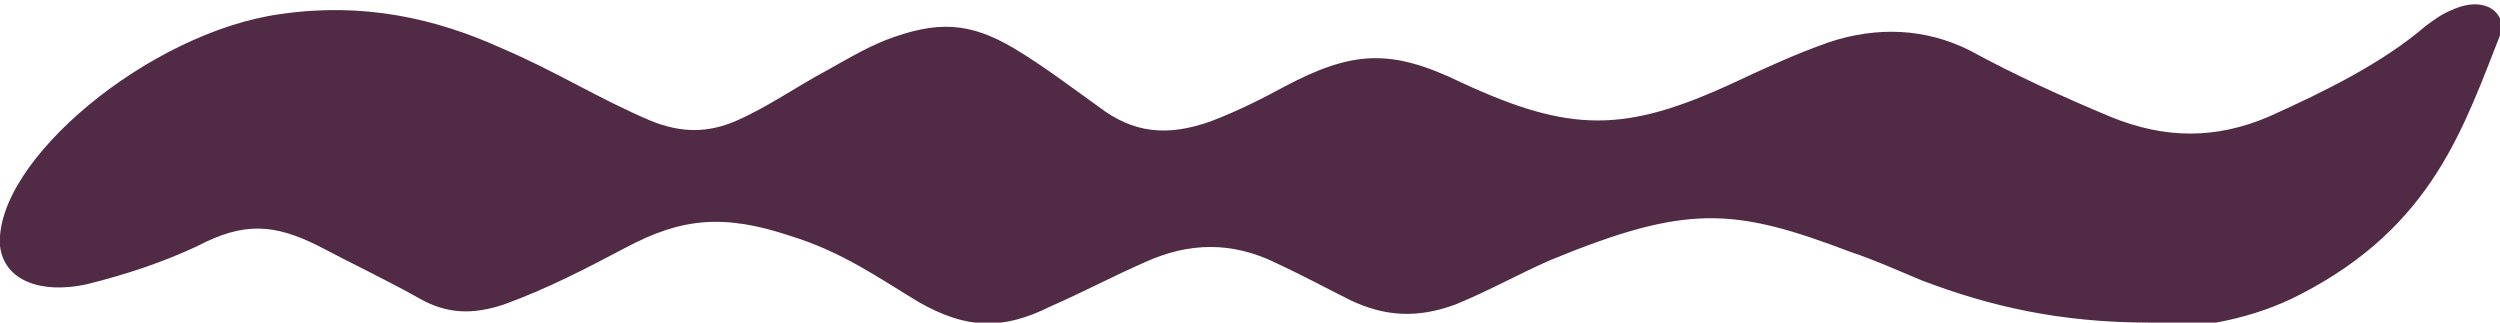 <?xml version="1.0" encoding="UTF-8"?>
<svg id="Layer_1" xmlns="http://www.w3.org/2000/svg" version="1.1" viewBox="0 0 124 16">
  <!-- Generator: Adobe Illustrator 29.5.1, SVG Export Plug-In . SVG Version: 2.1.0 Build 141)  -->
  <defs>
    <style>
      .st0 {
        fill: #512a45;
      }
    </style>
  </defs>
  <path class="st0" d="M106.6,16c-4.4,0-7.9-.8-11.3-2.1-1.2-.5-2.3-1-3.5-1.4-5.8-2.2-8.1-2.4-14.9.4-1.6.7-3,1.5-4.7,2.2-1.9.7-3.5.6-5.2-.2-1.2-.6-2.5-1.3-3.8-1.9-2.1-1-4.2-1-6.4,0-1.6.7-3.1,1.5-4.7,2.2-2.4,1.2-4.2,1.1-6.5-.2-2-1.2-3.8-2.5-6.4-3.3-3.3-1.1-5.4-.9-8.2.6-1.9,1-3.8,2-6,2.8-1.5.5-2.8.5-4.2-.3-1.6-.9-3.3-1.7-5-2.6-2.2-1.1-3.7-1.2-6,0-1.7.8-3.5,1.4-5.5,1.9C2,14.6.2,13.9,0,12.2-.3,8,7.4,1.6,13.9.7c4.1-.6,7.7.2,11,1.7,2.6,1.1,4.8,2.5,7.4,3.6,1.5.6,2.8.6,4.2,0,1.6-.7,3-1.7,4.5-2.5.9-.5,1.9-1.1,2.9-1.5,2.6-1,4.2-.9,6.4.4,1.5.9,2.8,1.9,4.2,2.9,1.7,1.3,3.4,1.5,5.6.7,1.3-.5,2.5-1.1,3.6-1.7,3.4-1.8,5.3-1.9,8.8-.2,5.4,2.5,8.1,2.5,13.5,0,1.5-.7,3-1.4,4.7-2,2.4-.8,4.8-.7,7,.4,2.2,1.2,4.6,2.3,7,3.3,2.7,1.1,5.2,1.1,7.8,0,2.9-1.3,5.7-2.7,7.8-4.5.4-.3.8-.6,1.3-.8,1.3-.6,2.3-.2,2.5.7,0,0,0,.2,0,.3-1.9,4.8-3.4,9.7-10,13.1-2.3,1.2-5,1.7-7.5,1.7Z"/>
</svg>